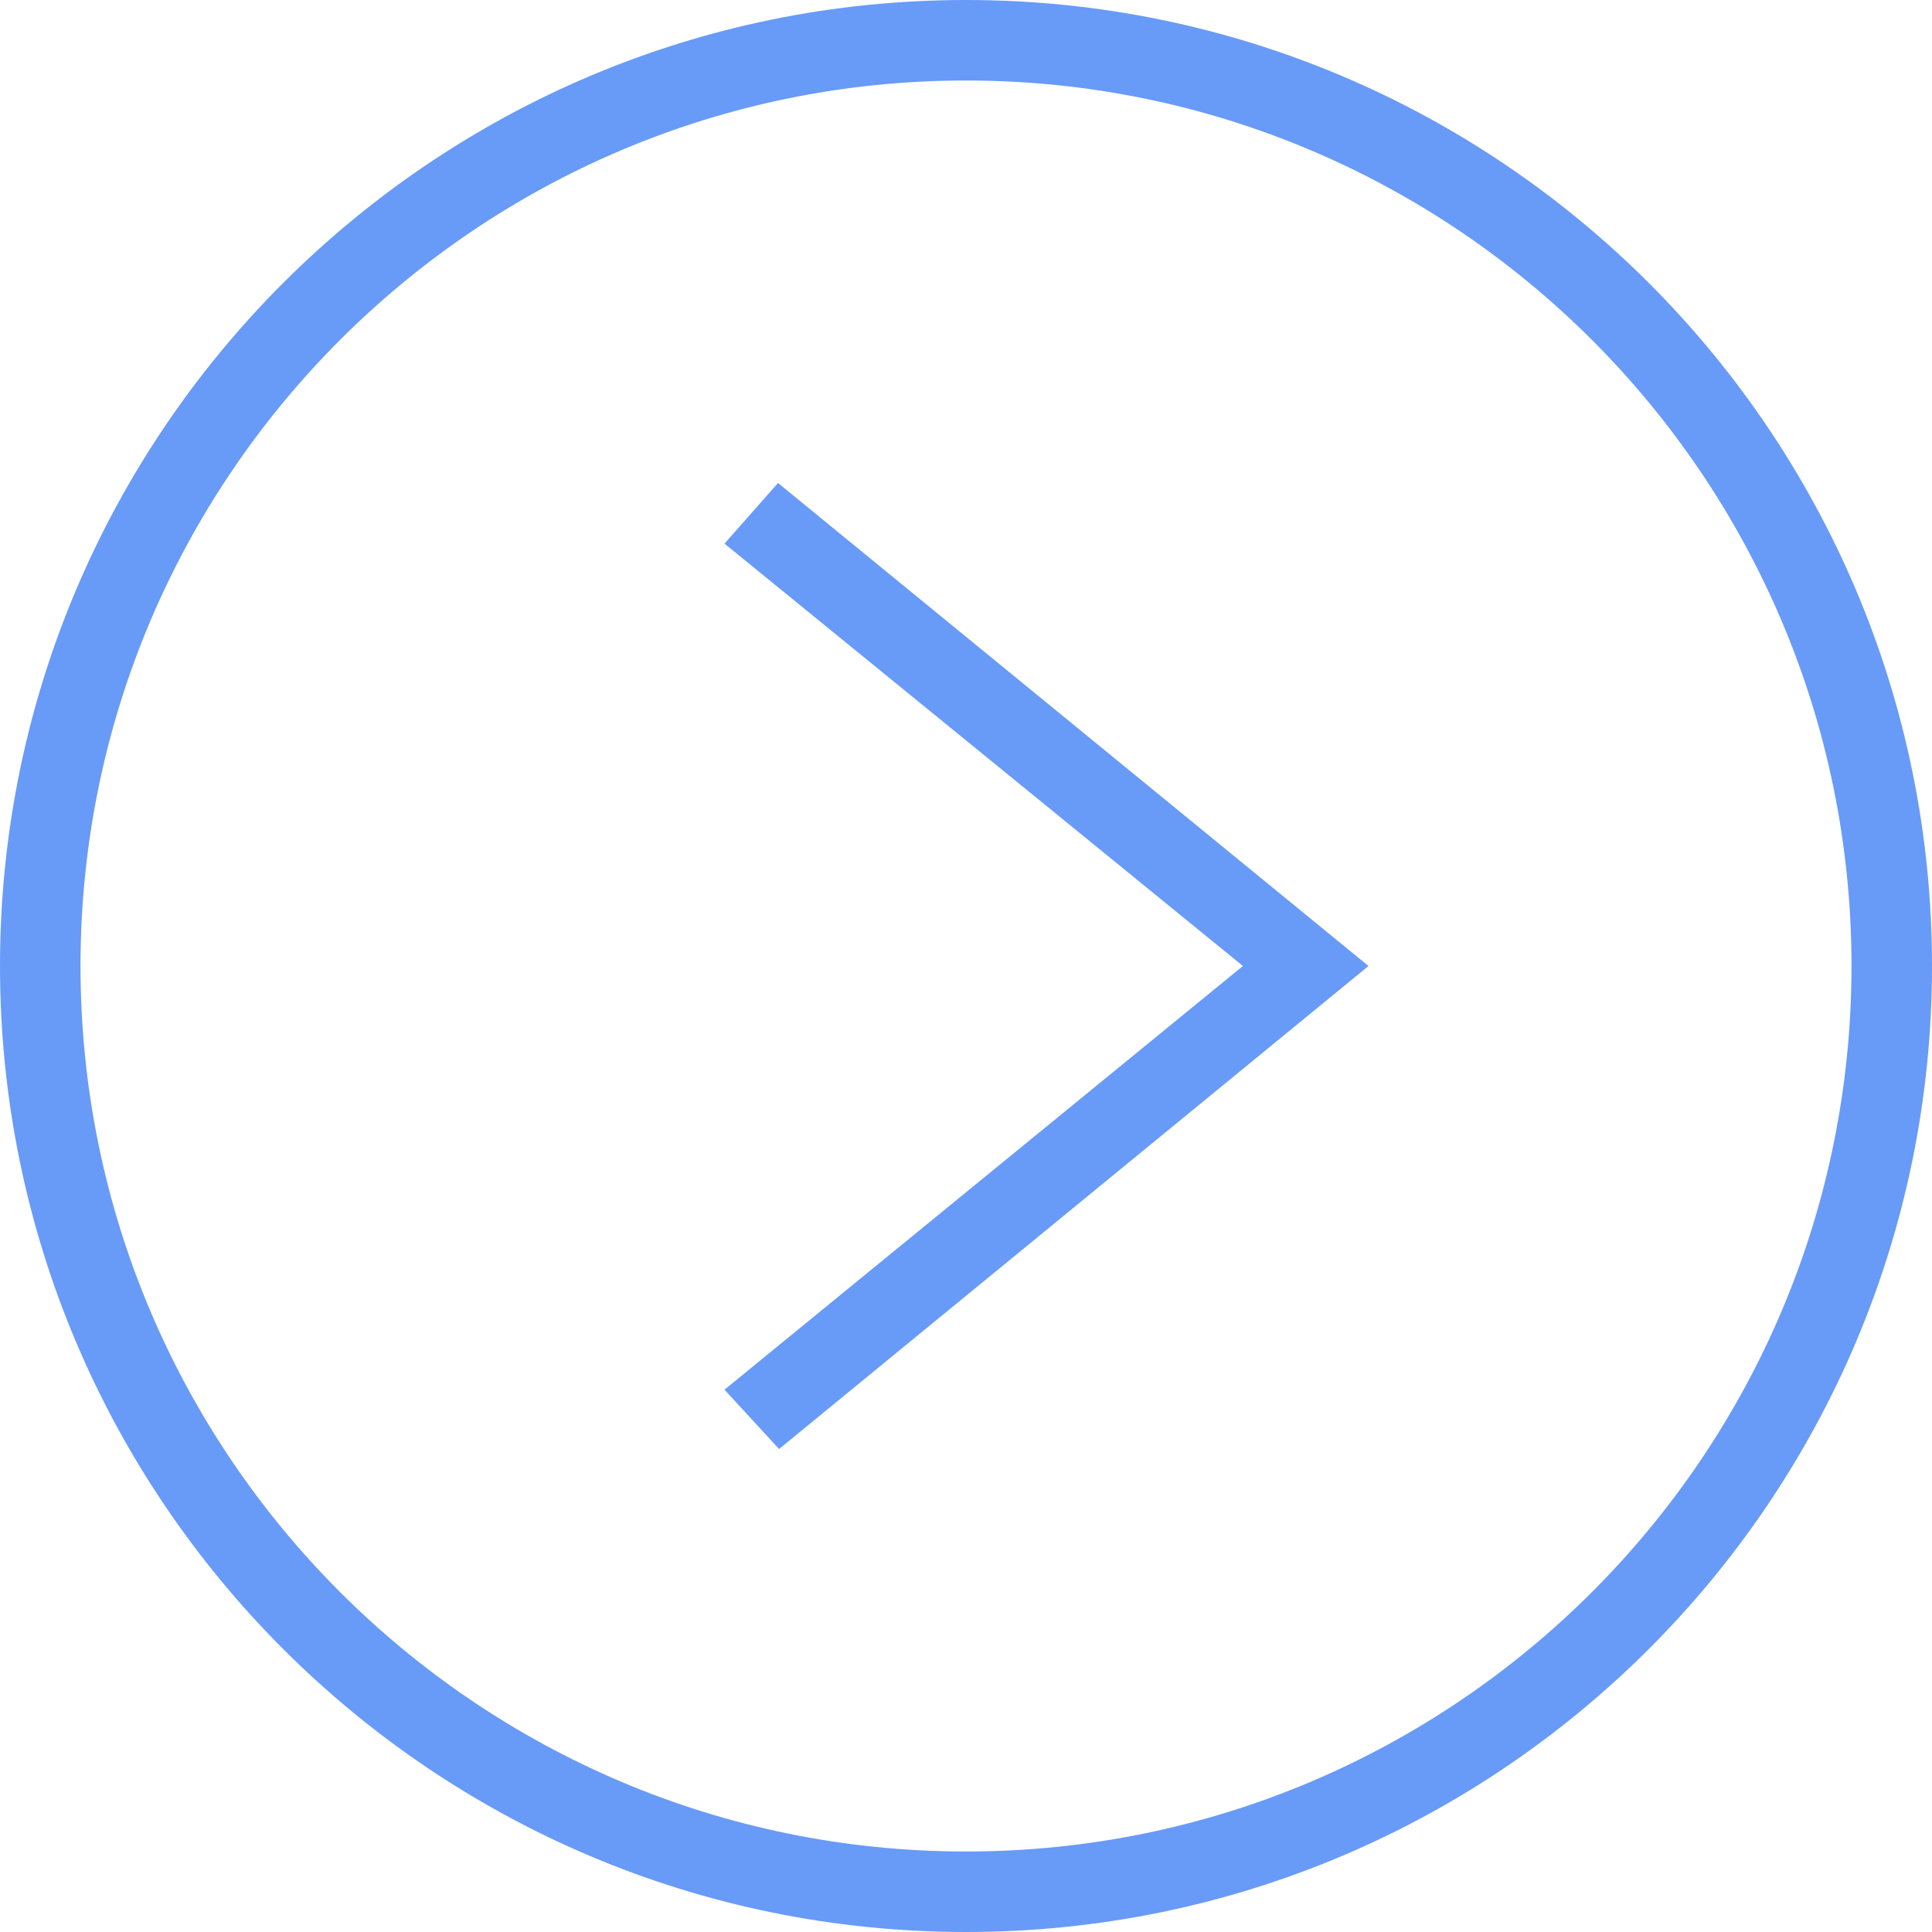 <svg width="24" height="24" xmlns="http://www.w3.org/2000/svg" fill-rule="evenodd" clip-rule="evenodd"><path fill="#689af8;" d="M12 0c6.623 0 12 5.377 12 12s-5.377 12-12 12-12-5.377-12-12 5.377-12 12-12zm0 1c6.071 0 11 4.929 11 11s-4.929 11-11 11-11-4.929-11-11 4.929-11 11-11zm-3 5.753l6.44 5.247-6.44 5.263.678.737 7.322-6-7.335-6-.665.753z"/></svg>